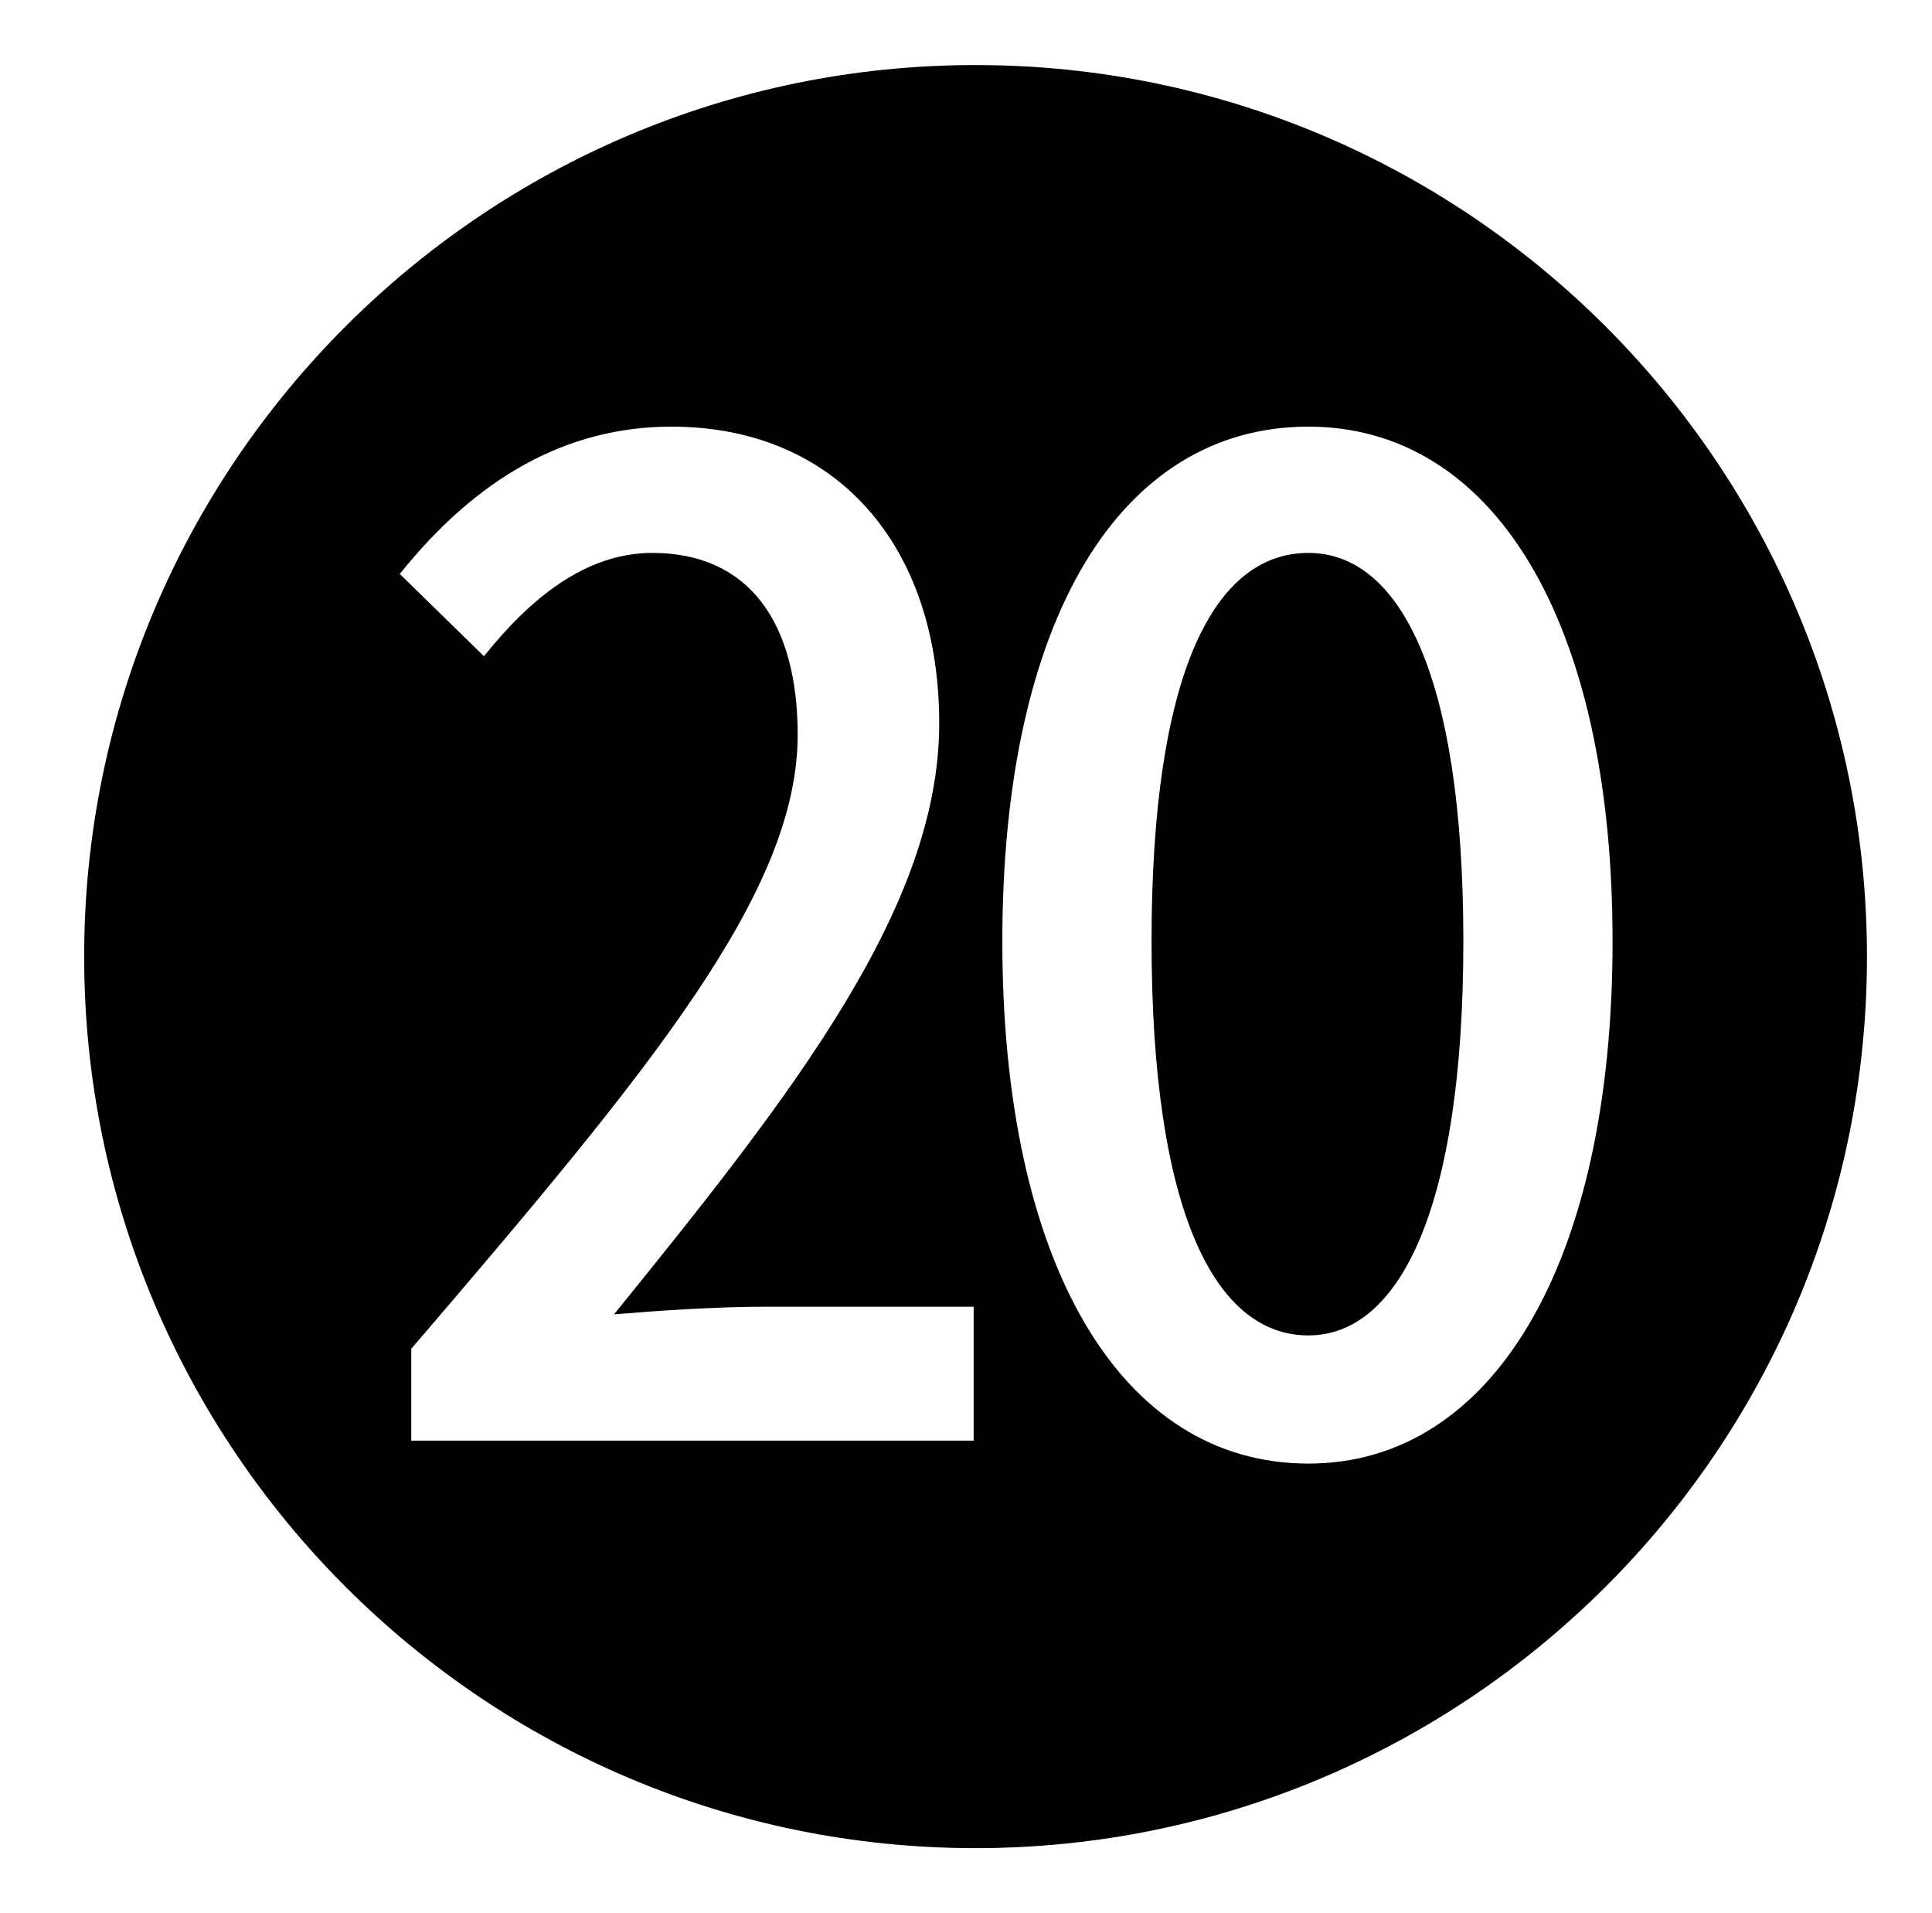 <?xml version="1.0" standalone="no"?>
<!DOCTYPE svg PUBLIC "-//W3C//DTD SVG 1.1//EN" "http://www.w3.org/Graphics/SVG/1.1/DTD/svg11.dtd" >
<svg xmlns="http://www.w3.org/2000/svg" xmlns:xlink="http://www.w3.org/1999/xlink" version="1.1" viewBox="-10 0 1010 1000">
   <path fill="currentColor"
d="M500 966c-257 0 -466 -209 -466 -466s209 -466 466 -466s466 209 466 466c0 259 -211 466 -466 466zM205 753h294v-70h-108c-27 0 -56 2 -80 4c94 -116 170 -213 170 -309c0 -93 -54 -155 -140 -155c-55 0 -102 27 -142 77l44 43c24 -30 53 -54 88 -54c51 0 76 37 76 95
c0 82 -76 174 -202 321v48zM674 765c96 0 159 -104 159 -273s-63 -269 -159 -269c-98 0 -160 100 -160 269s62 273 160 273zM674 698c-49 0 -82 -65 -82 -206s33 -203 82 -203c47 0 81 62 81 203s-34 206 -81 206z" />
</svg>
